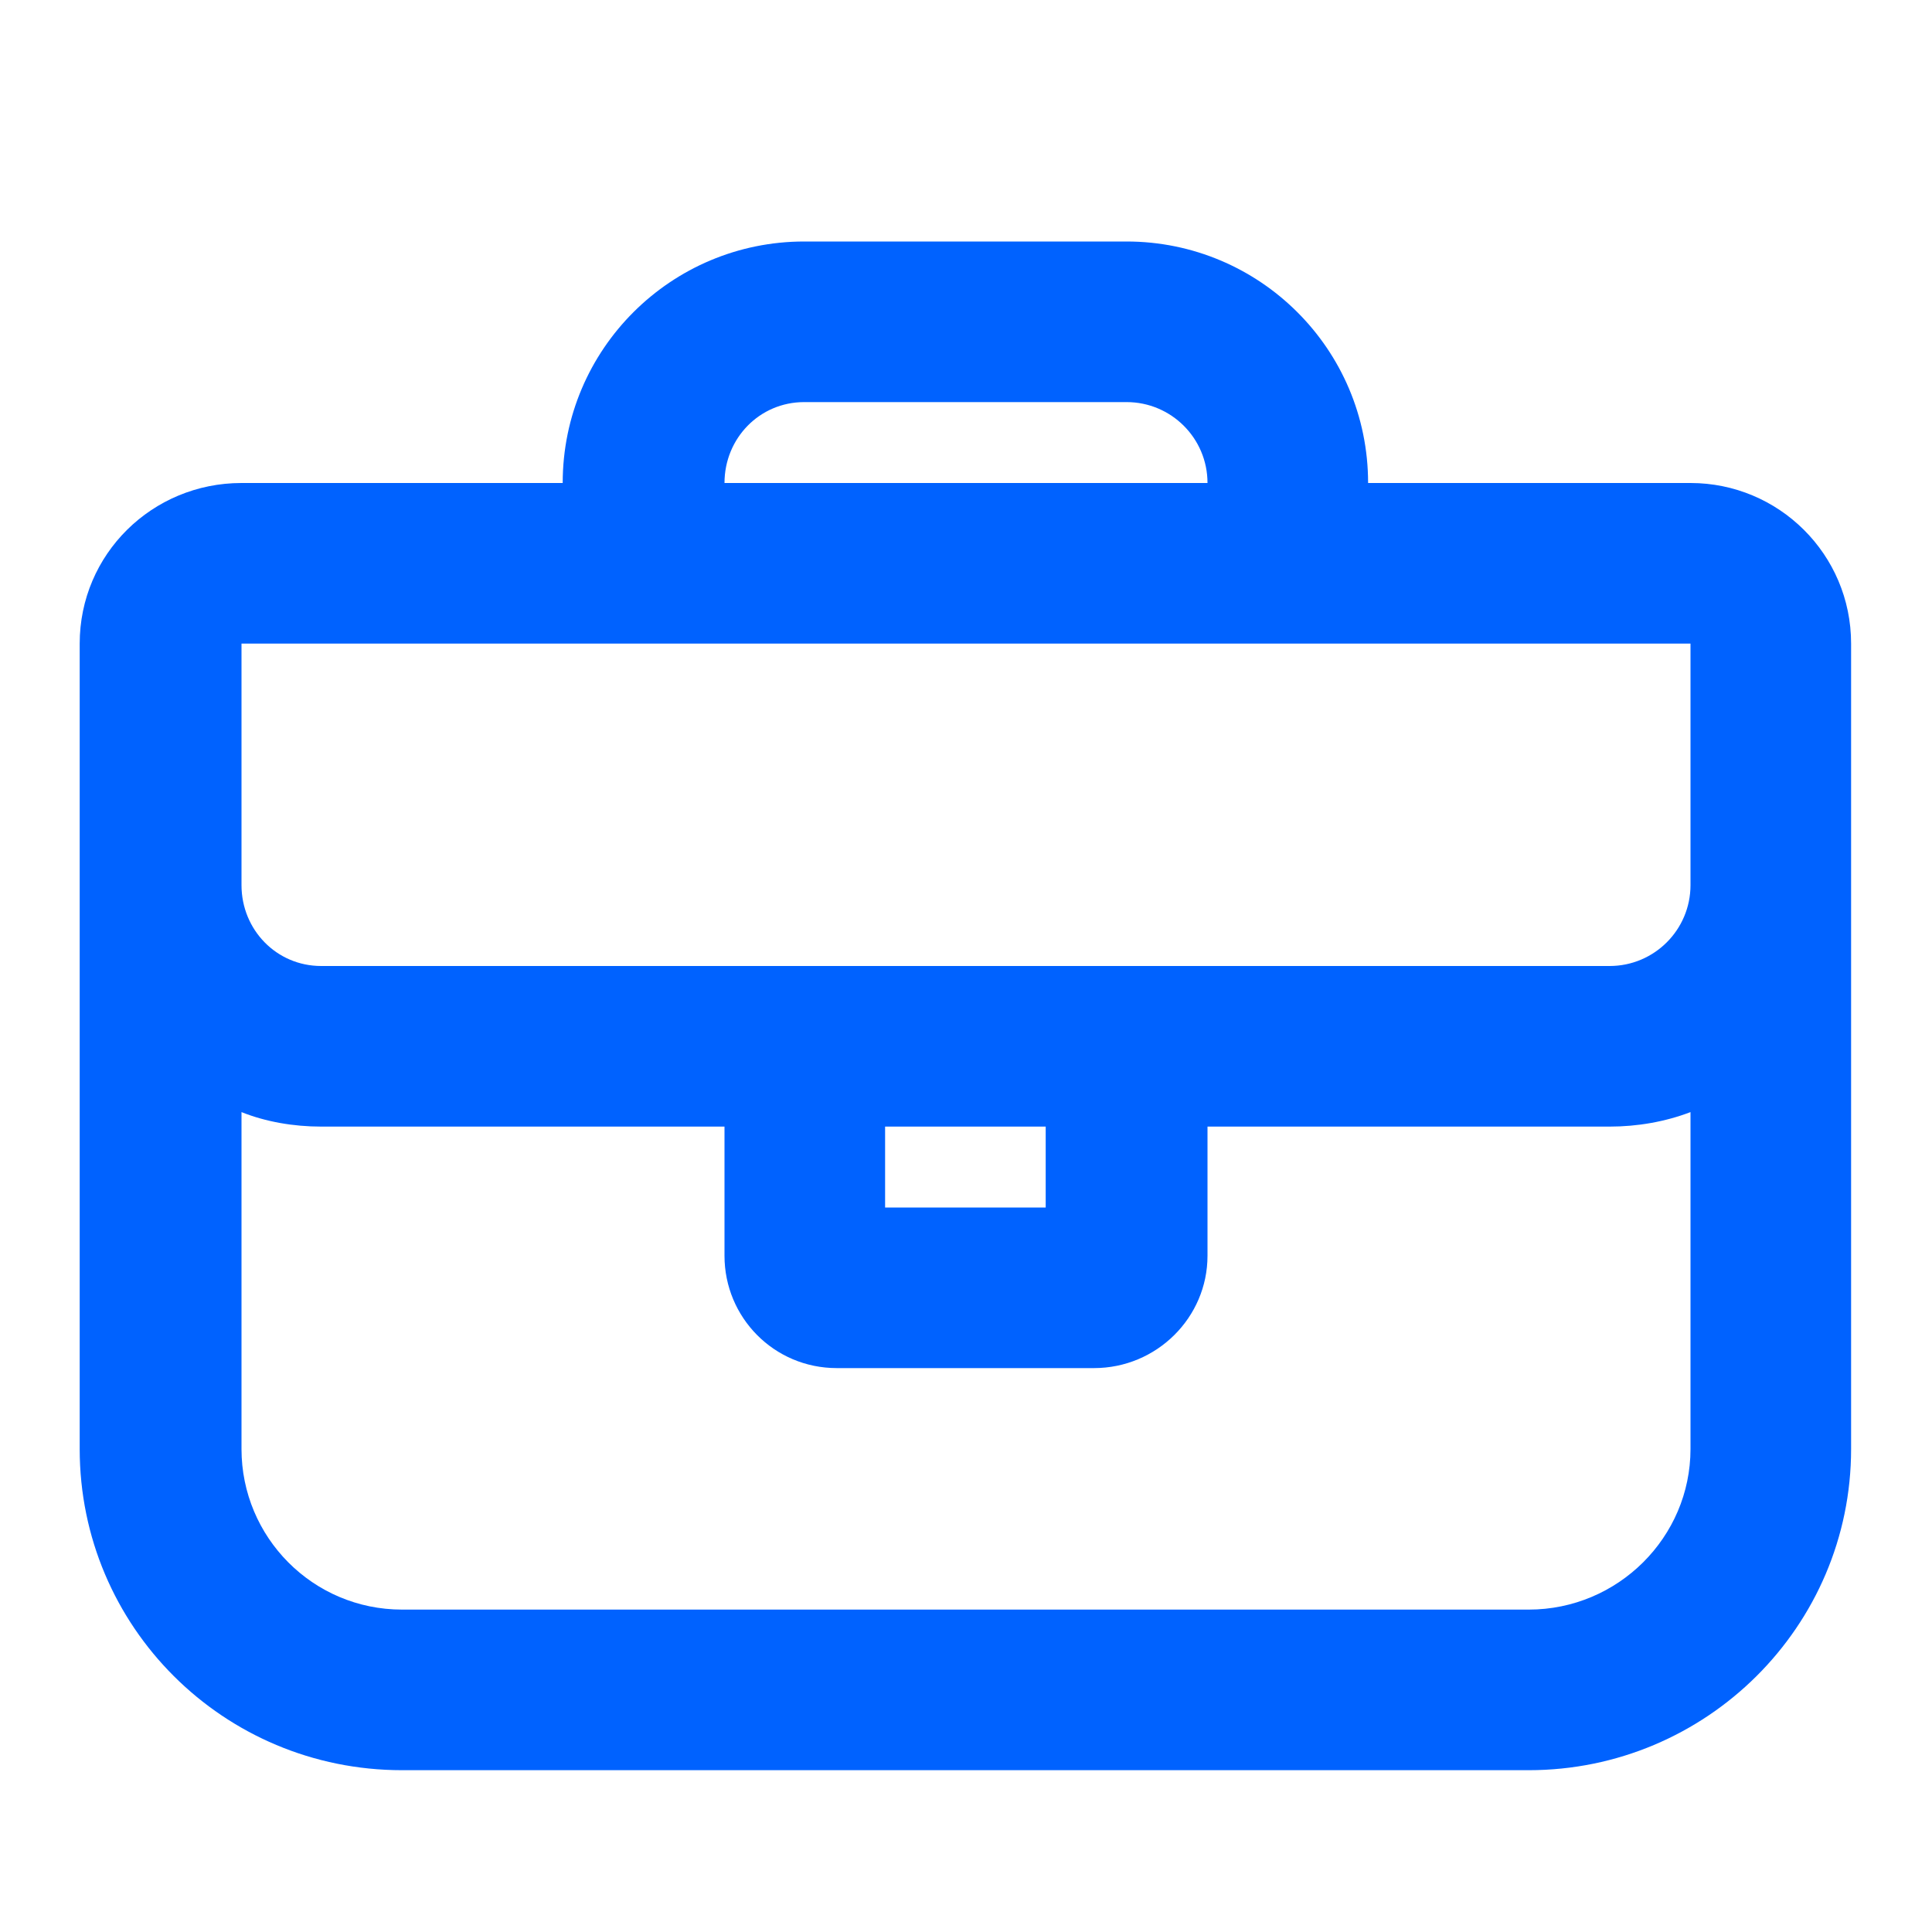 <svg width="16" height="16" viewBox="0 0 16 16" fill="none" xmlns="http://www.w3.org/2000/svg" xmlns:xlink="http://www.w3.org/1999/xlink">
	<desc>
			Created with Pixso.
	</desc>
	<defs/>
	<path id="Shape" d="M14 5.33L2 5.33L2 7.33C2 7.7 2.29 8 2.66 8L13.33 8C13.7 8 14 7.7 14 7.33L14 5.33ZM4.66 4C4.66 2.89 5.56 2 6.66 2L9.33 2C10.43 2 11.33 2.89 11.33 4L14 4C14.73 4 15.33 4.59 15.33 5.33L15.33 12C15.33 13.47 14.13 14.66 12.66 14.66L3.33 14.66C1.85 14.66 0.66 13.47 0.66 12L0.66 5.33C0.66 4.59 1.26 4 2 4L4.66 4ZM6 4L10 4C10 3.63 9.7 3.33 9.33 3.33L6.66 3.33C6.29 3.33 6 3.63 6 4ZM6 9.33L2.66 9.33C2.43 9.33 2.2 9.29 2 9.21L2 12C2 12.73 2.59 13.33 3.33 13.33L12.66 13.33C13.4 13.33 14 12.73 14 12L14 9.21C13.79 9.29 13.56 9.33 13.33 9.33L10 9.33L10 10.4C10 10.91 9.58 11.33 9.06 11.33L6.93 11.33C6.41 11.33 6 10.91 6 10.4L6 9.33ZM7.33 10L8.66 10L8.66 9.33L7.33 9.33L7.33 10Z" fill="#0062FF" fill-opacity="1" fill-rule="evenodd"/>
</svg>

